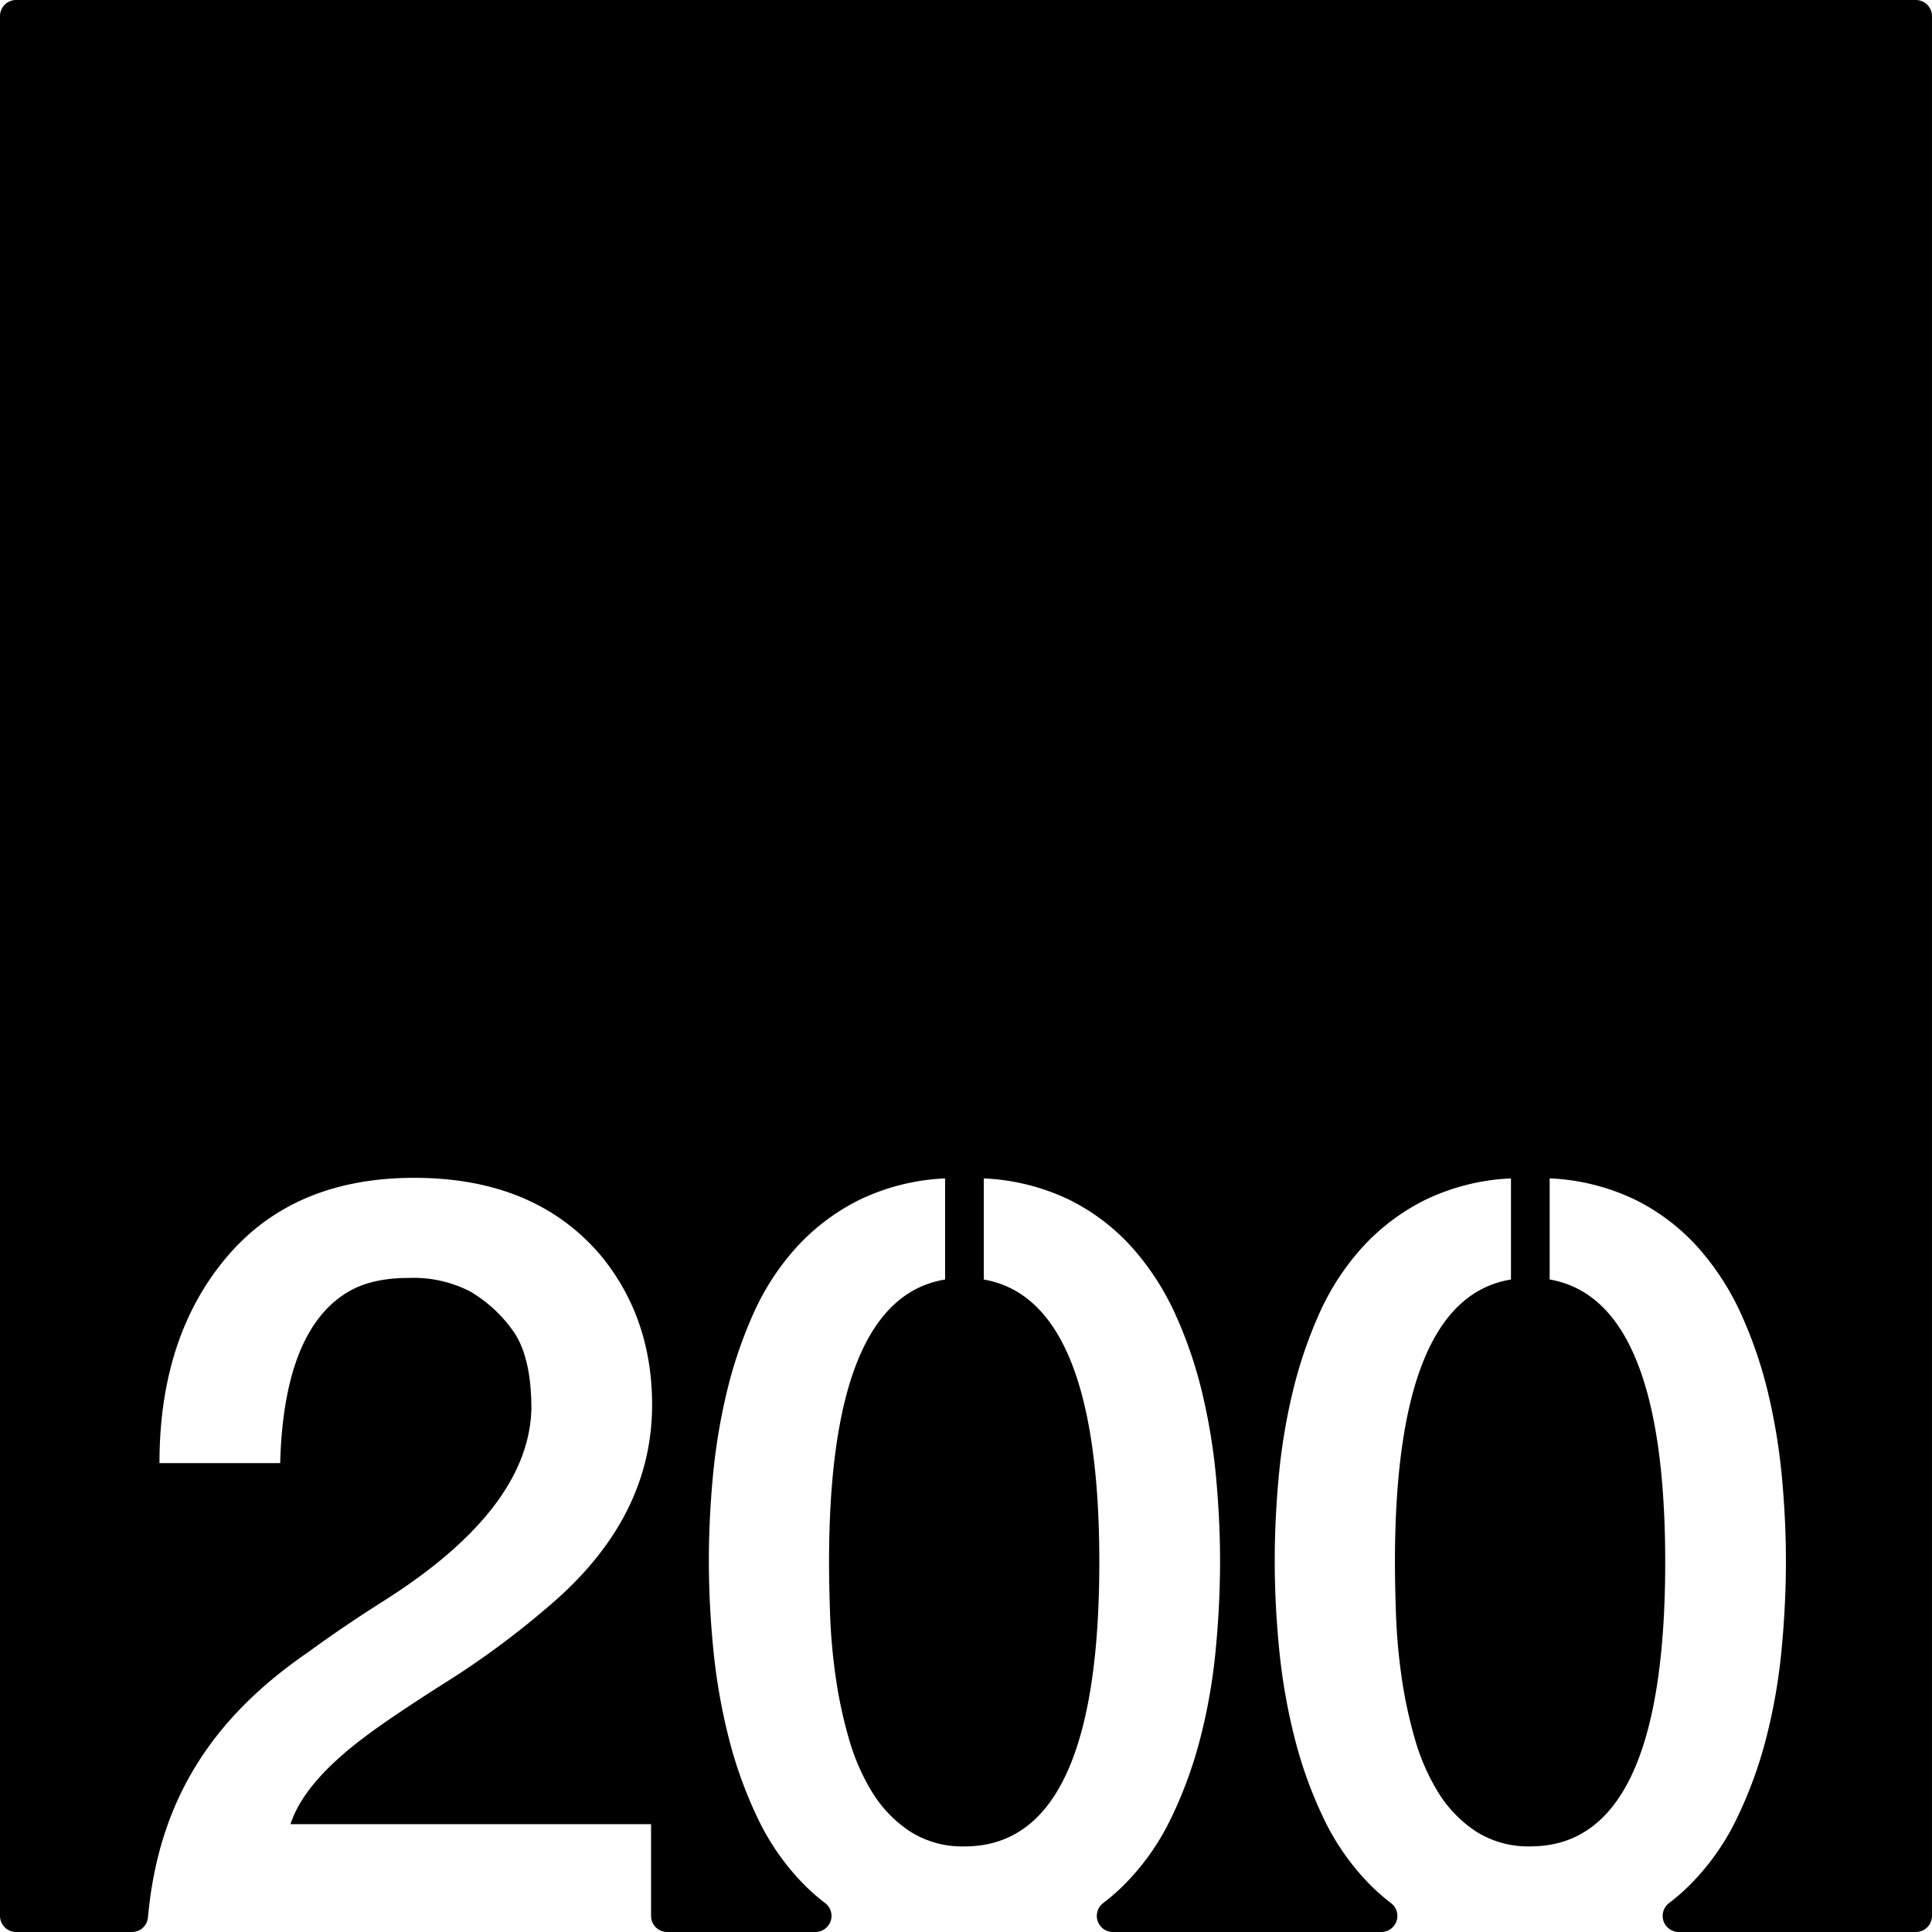<svg xmlns="http://www.w3.org/2000/svg" width="120mm" height="120mm" viewBox="0 0 340.157 340.158">
  <g id="Zimmernummer">
      <g id="Z-03-200">
        <path fill="#000000" stroke="none" d="M337.322,0H2.834A2.834,2.834,0,0,0,0,2.834V337.323a2.835,2.835,0,0,0,2.835,2.835h20.4a2.826,2.826,0,0,0,2.817-2.569c1.843-20.559,11.265-35.1,28.272-46.747q6.357-4.632,13.26-8.991Q93.1,265.686,93.559,248.065q0-9.263-3.27-13.8a24.44,24.44,0,0,0-7.538-6.9A21.822,21.822,0,0,0,71.944,225q-6.632,0-10.808,2.543Q49.966,234.352,49.329,257.6H28.077q0-22.251,11.807-36.238t33.059-13.986q21.252,0,32.877,13.714,8.991,10.989,8.991,26.247,0,20.073-18.255,35.511A149.736,149.736,0,0,1,78.483,296.2q-9.447,5.994-14.168,9.536-10.809,8.085-13.169,15.44h63.483v16.147a2.835,2.835,0,0,0,2.835,2.835H143.57a2.834,2.834,0,0,0,1.685-5.109,35.073,35.073,0,0,1-3.649-3.2,42.893,42.893,0,0,1-8.219-11.761,75.536,75.536,0,0,1-5.131-14.3,105.158,105.158,0,0,1-2.68-15.531q-.772-7.945-.772-15.484,0-6.995.682-14.532a106.067,106.067,0,0,1,2.406-14.849,78.465,78.465,0,0,1,4.678-13.941,44.242,44.242,0,0,1,7.583-11.76,37.765,37.765,0,0,1,11.08-8.4,38.578,38.578,0,0,1,15.167-3.814v17.8q-20.435,3.36-20.434,49.769,0,3.906.181,9.173a104.257,104.257,0,0,0,.954,10.808,79.635,79.635,0,0,0,2.316,10.944,37.63,37.63,0,0,0,4.177,9.627,22.089,22.089,0,0,0,6.63,6.856,17.089,17.089,0,0,0,9.627,2.634q23.7,0,23.7-50.042,0-46.227-20.343-49.769v-17.8a38.587,38.587,0,0,1,15.167,3.814,36.833,36.833,0,0,1,11.034,8.446A46.692,46.692,0,0,1,207,231.536a76.294,76.294,0,0,1,4.722,13.942,106.178,106.178,0,0,1,2.407,14.848q.681,7.54.681,14.531,0,7.629-.772,15.667a100.388,100.388,0,0,1-2.724,15.576,75.068,75.068,0,0,1-5.222,14.213,42.752,42.752,0,0,1-8.31,11.67,35.685,35.685,0,0,1-3.519,3.056,2.836,2.836,0,0,0,1.675,5.119H243.2a2.834,2.834,0,0,0,1.684-5.109,35.062,35.062,0,0,1-3.648-3.2,42.871,42.871,0,0,1-8.219-11.761,75.607,75.607,0,0,1-5.132-14.3,105.288,105.288,0,0,1-2.679-15.531q-.773-7.945-.772-15.484,0-6.995.681-14.532a106.069,106.069,0,0,1,2.407-14.849,78.543,78.543,0,0,1,4.677-13.941,44.269,44.269,0,0,1,7.584-11.76,37.765,37.765,0,0,1,11.08-8.4,38.573,38.573,0,0,1,15.167-3.814v17.8Q245.6,228.63,245.6,275.039q0,3.906.182,9.173a103.982,103.982,0,0,0,.954,10.808,79.487,79.487,0,0,0,2.316,10.944,37.56,37.56,0,0,0,4.177,9.627,22.089,22.089,0,0,0,6.63,6.856,17.089,17.089,0,0,0,9.627,2.634q23.7,0,23.7-50.042,0-46.227-20.344-49.769v-17.8a38.578,38.578,0,0,1,15.167,3.814,36.825,36.825,0,0,1,11.035,8.446,46.692,46.692,0,0,1,7.584,11.807,76.37,76.37,0,0,1,4.722,13.942,106.178,106.178,0,0,1,2.407,14.848q.681,7.54.681,14.531,0,7.629-.772,15.667a100.388,100.388,0,0,1-2.724,15.576,75,75,0,0,1-5.223,14.213,42.709,42.709,0,0,1-8.31,11.67,35.559,35.559,0,0,1-3.518,3.056,2.836,2.836,0,0,0,1.675,5.119h41.754a2.834,2.834,0,0,0,2.834-2.835V2.835A2.835,2.835,0,0,0,337.322,0Z"/>
      </g>
    </g>
</svg>
